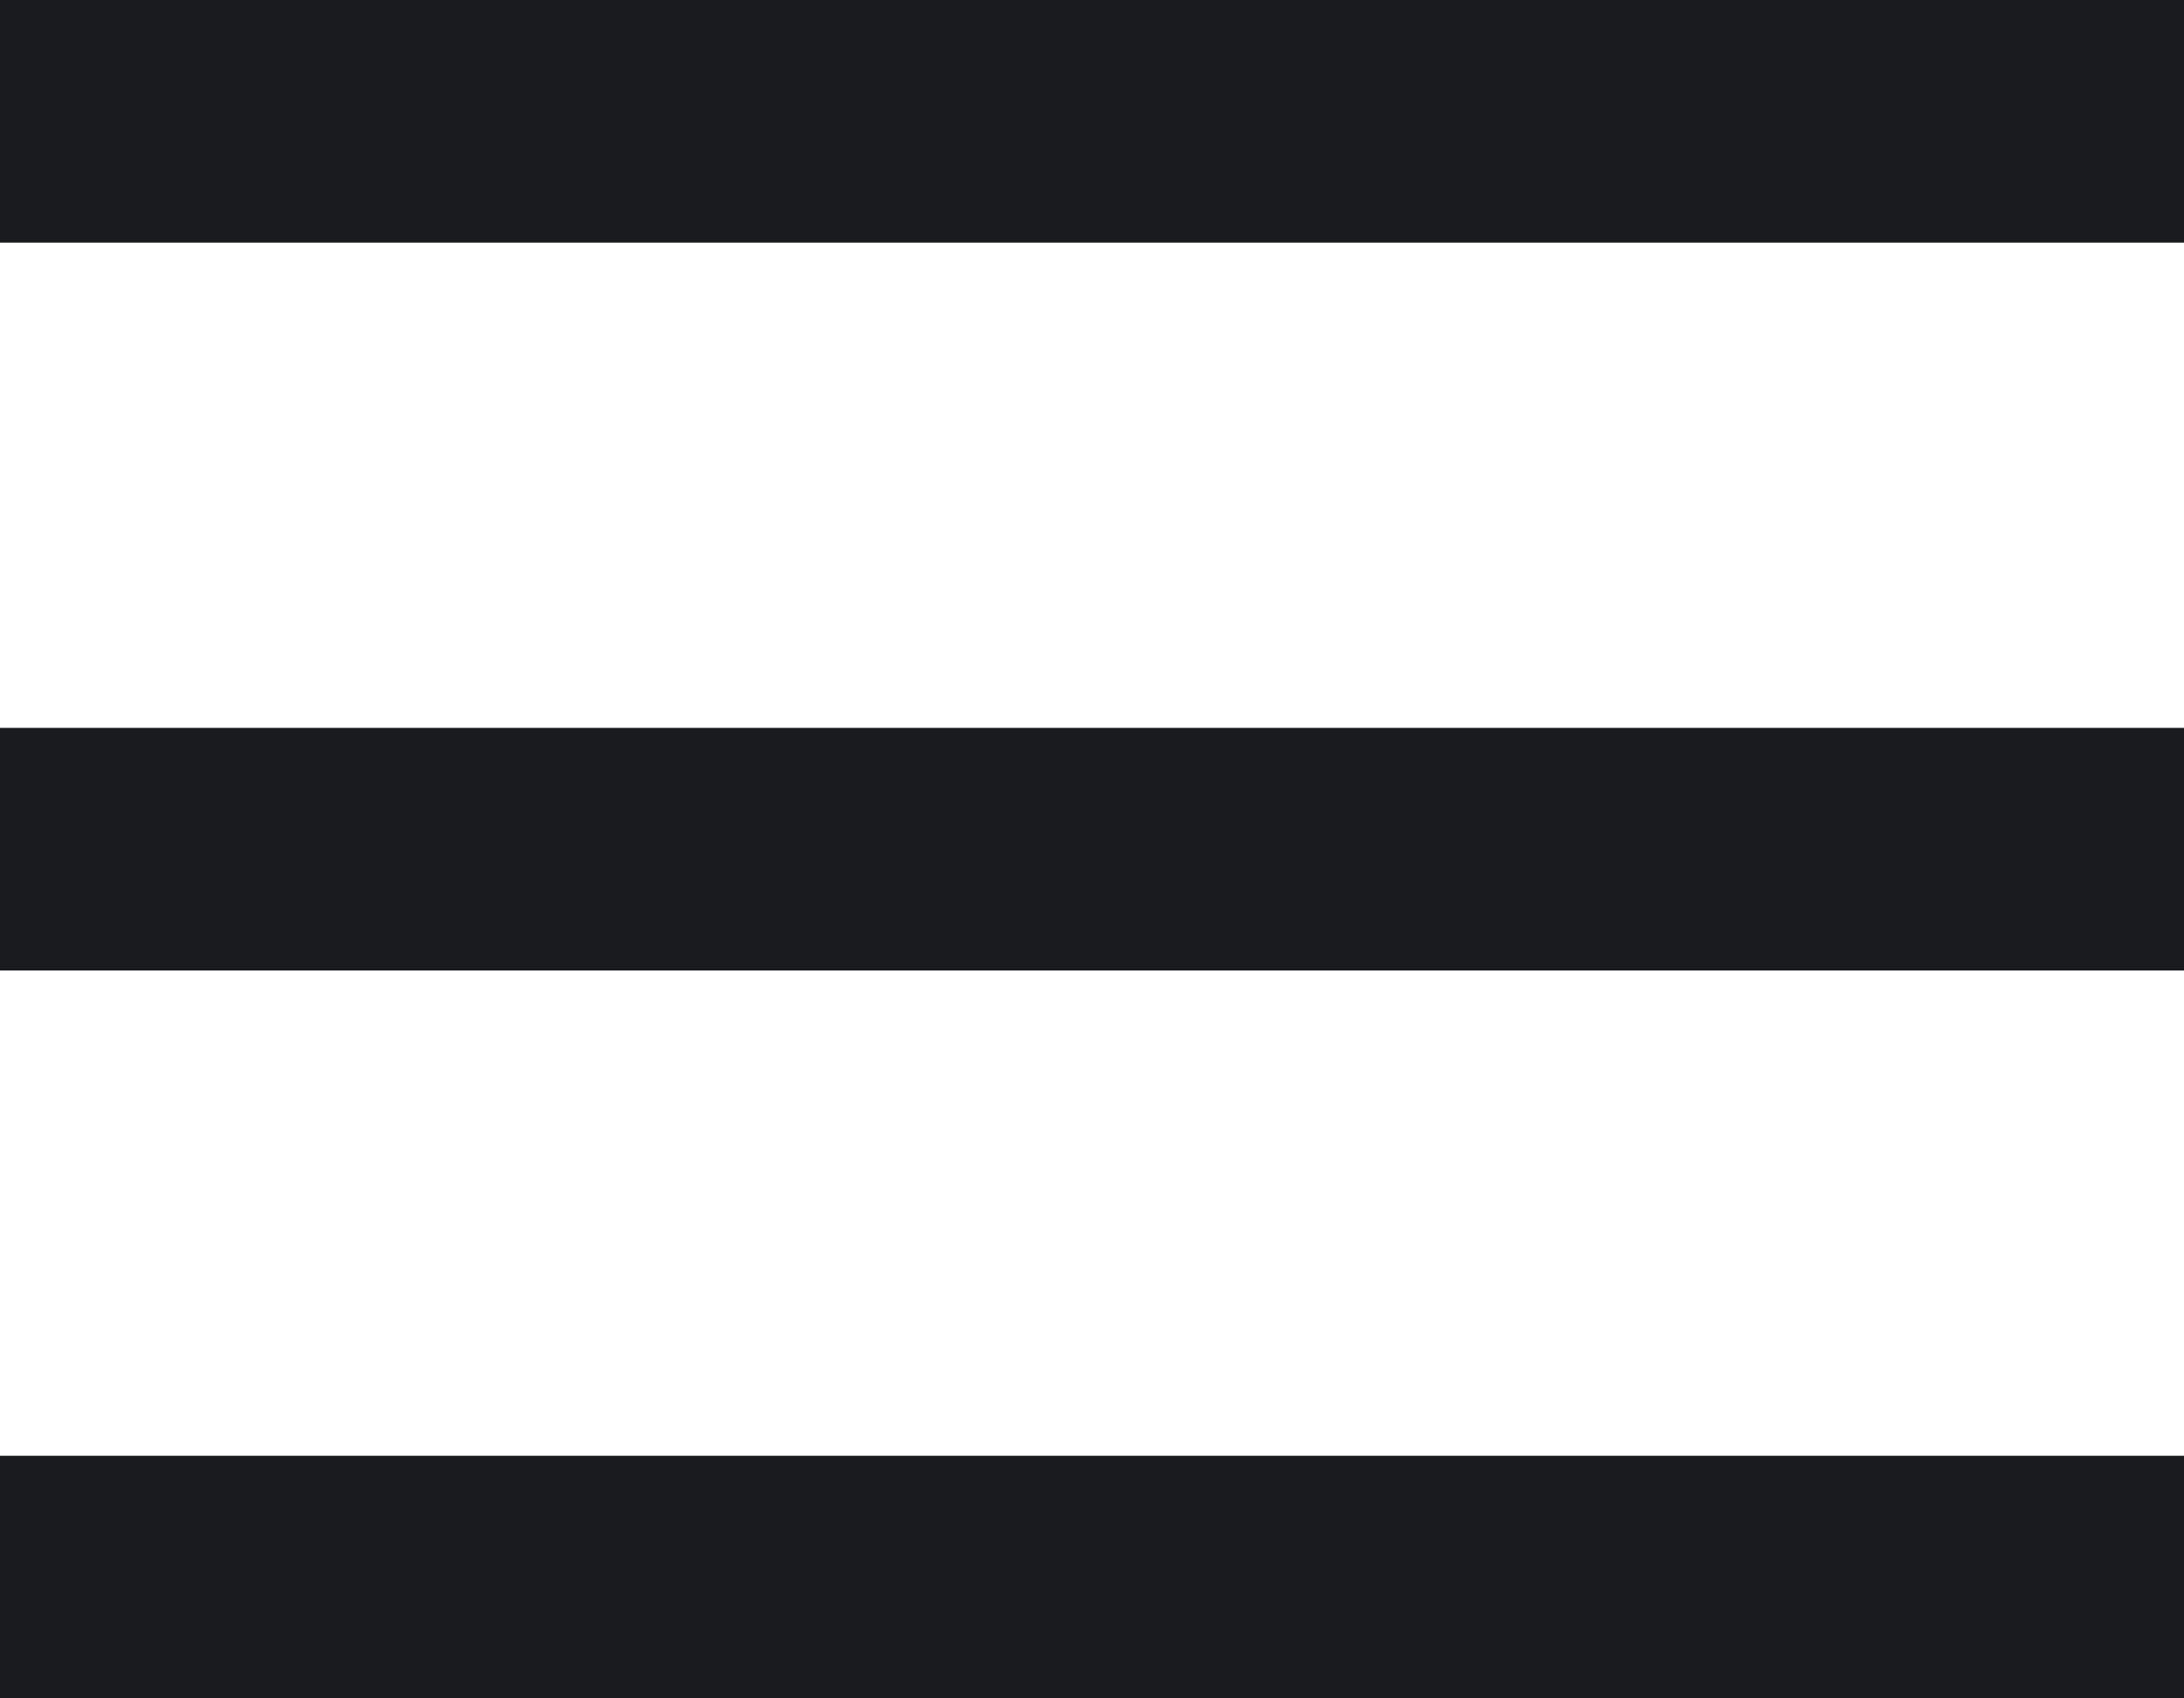 <svg width="18" height="14" viewBox="0 0 18 14" fill="none" xmlns="http://www.w3.org/2000/svg">
<path d="M18 0H0V2H18V0Z" fill="#191b1f"/>
<path d="M18 6H0V8H18V6Z" fill="#191b1f"/>
<path d="M18 12H0V14H18V12Z" fill="#191b1f"/>
</svg>
